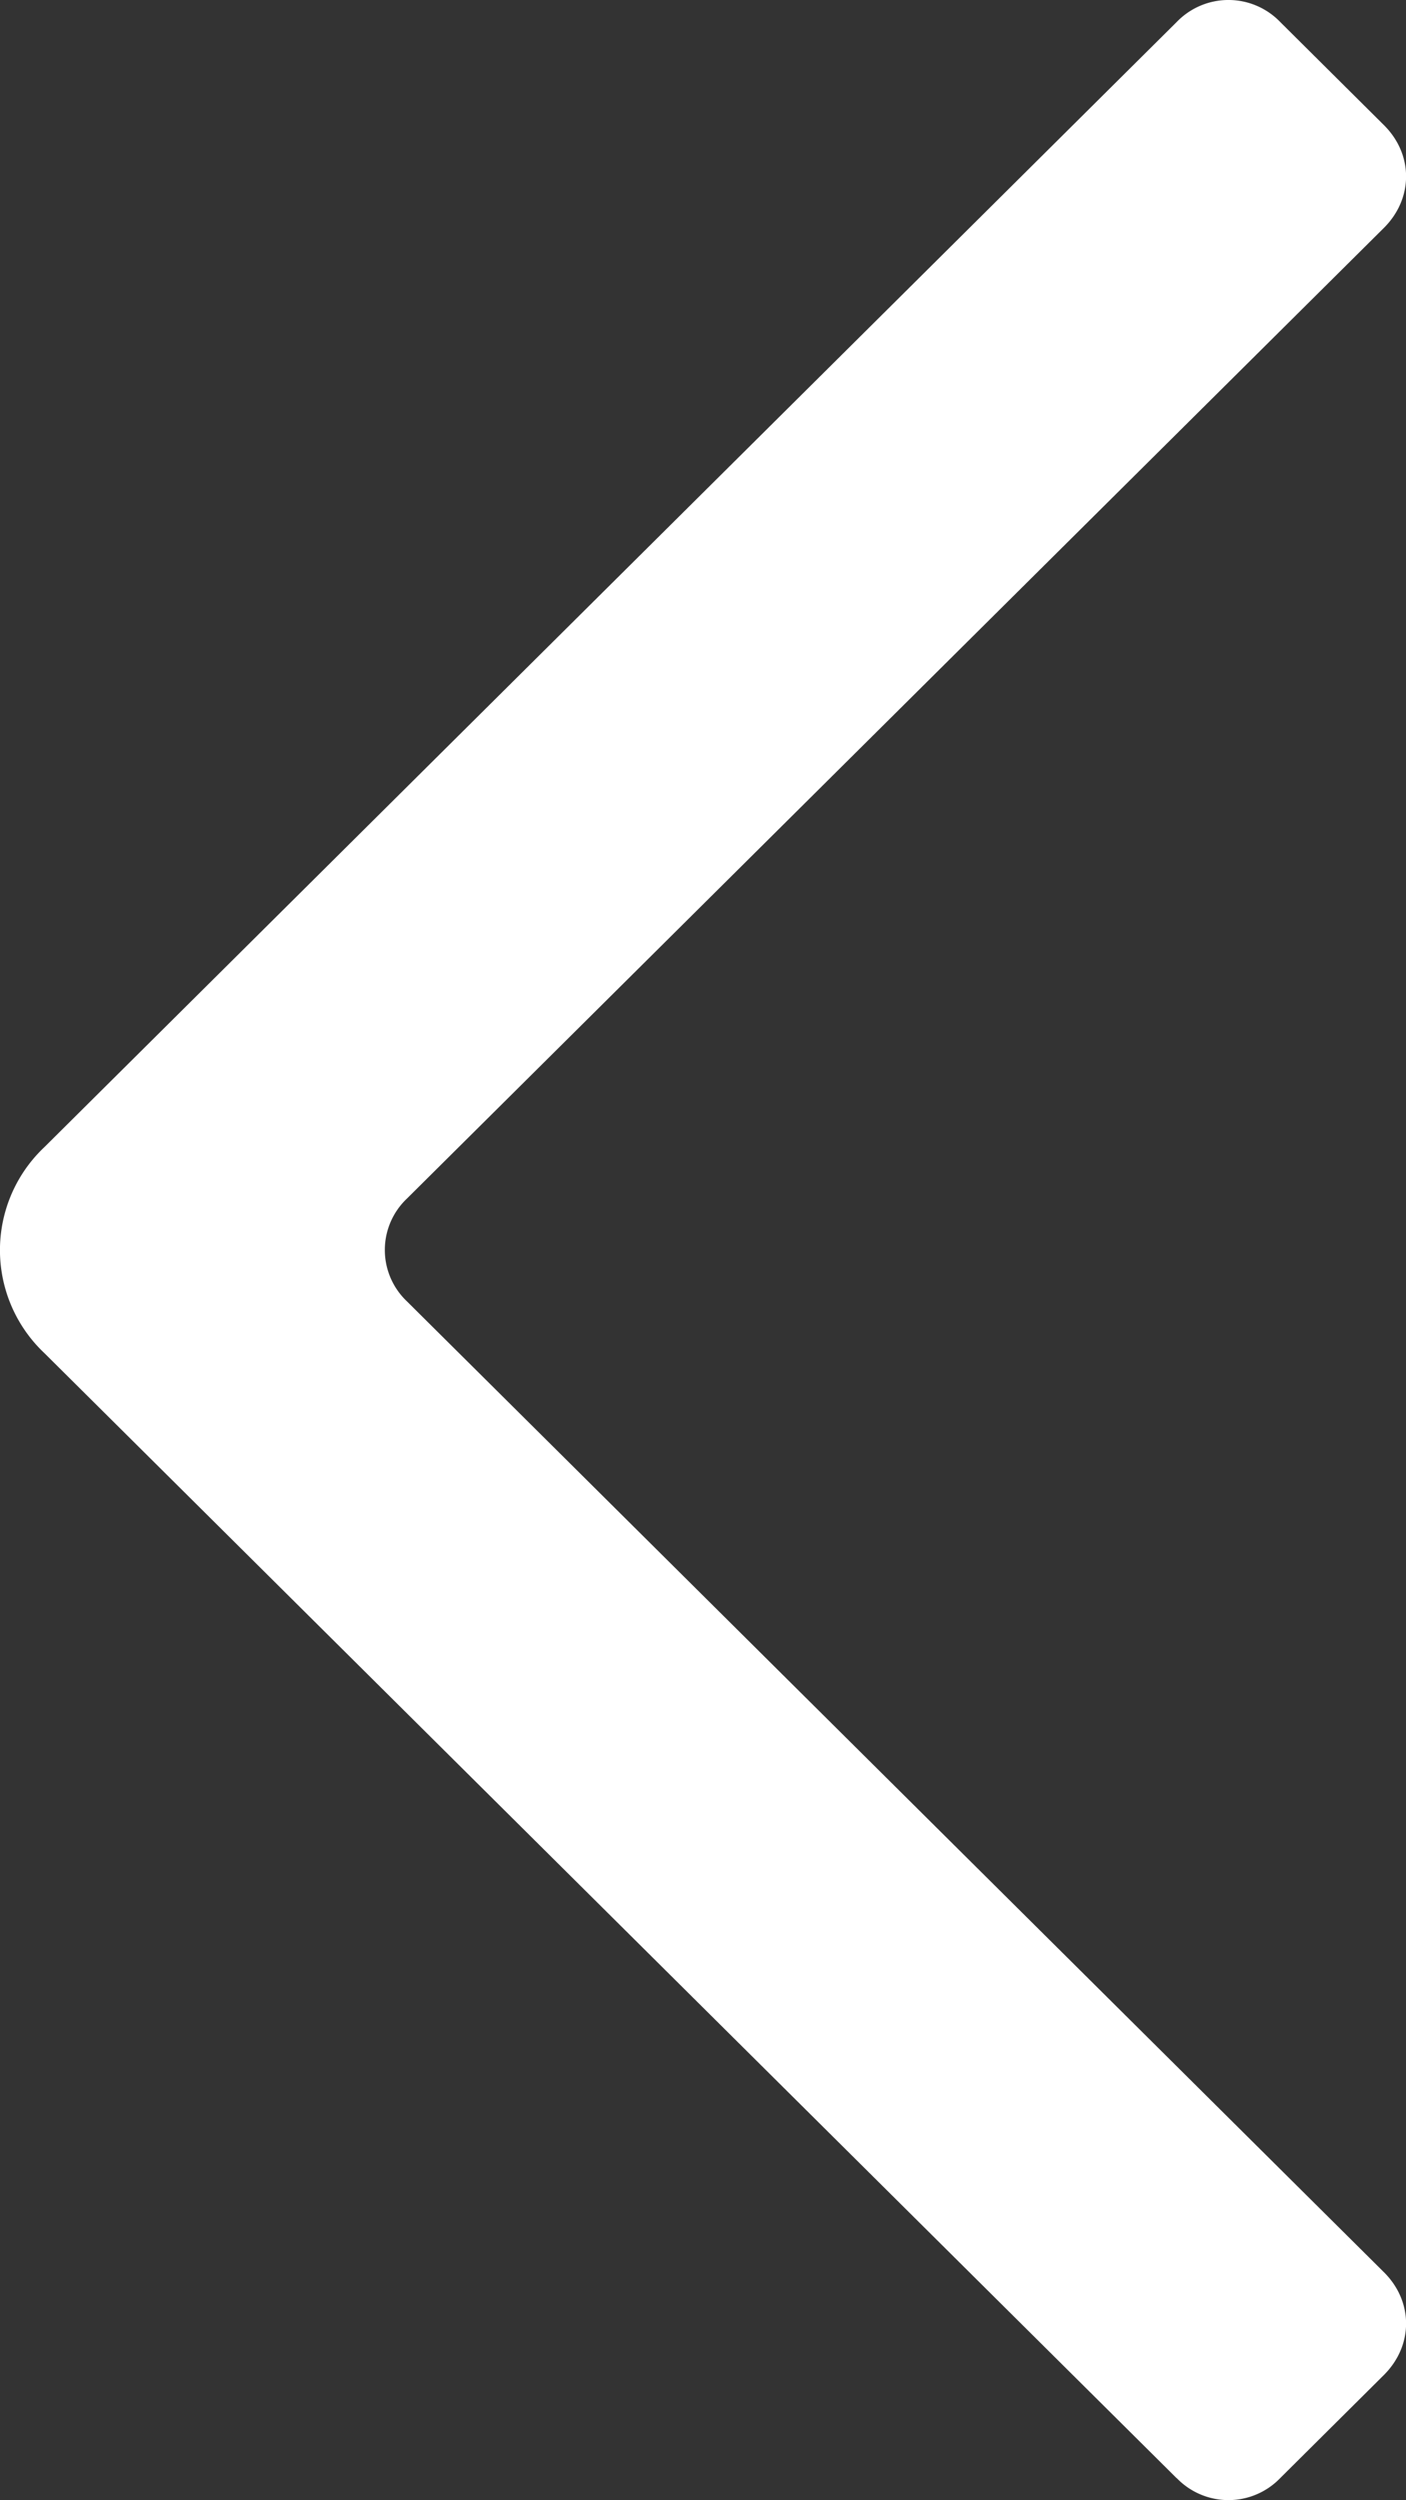 <svg width="9" height="16" fill="none" xmlns="http://www.w3.org/2000/svg"><rect width="100%" height="100%" fill="#333333" stroke="none"/><path d="M7.532 15.859l-7.248-7.2a.906.906 0 0 1 0-1.318l7.248-7.2a.46.46 0 0 1 .663 0L8.858.8c.19.188.19.47 0 .659L2.605 7.67a.453.453 0 0 0 0 .658l6.253 6.212c.19.188.19.47 0 .659l-.663.659a.46.46 0 0 1-.663 0z" fill="#fff"/></svg>